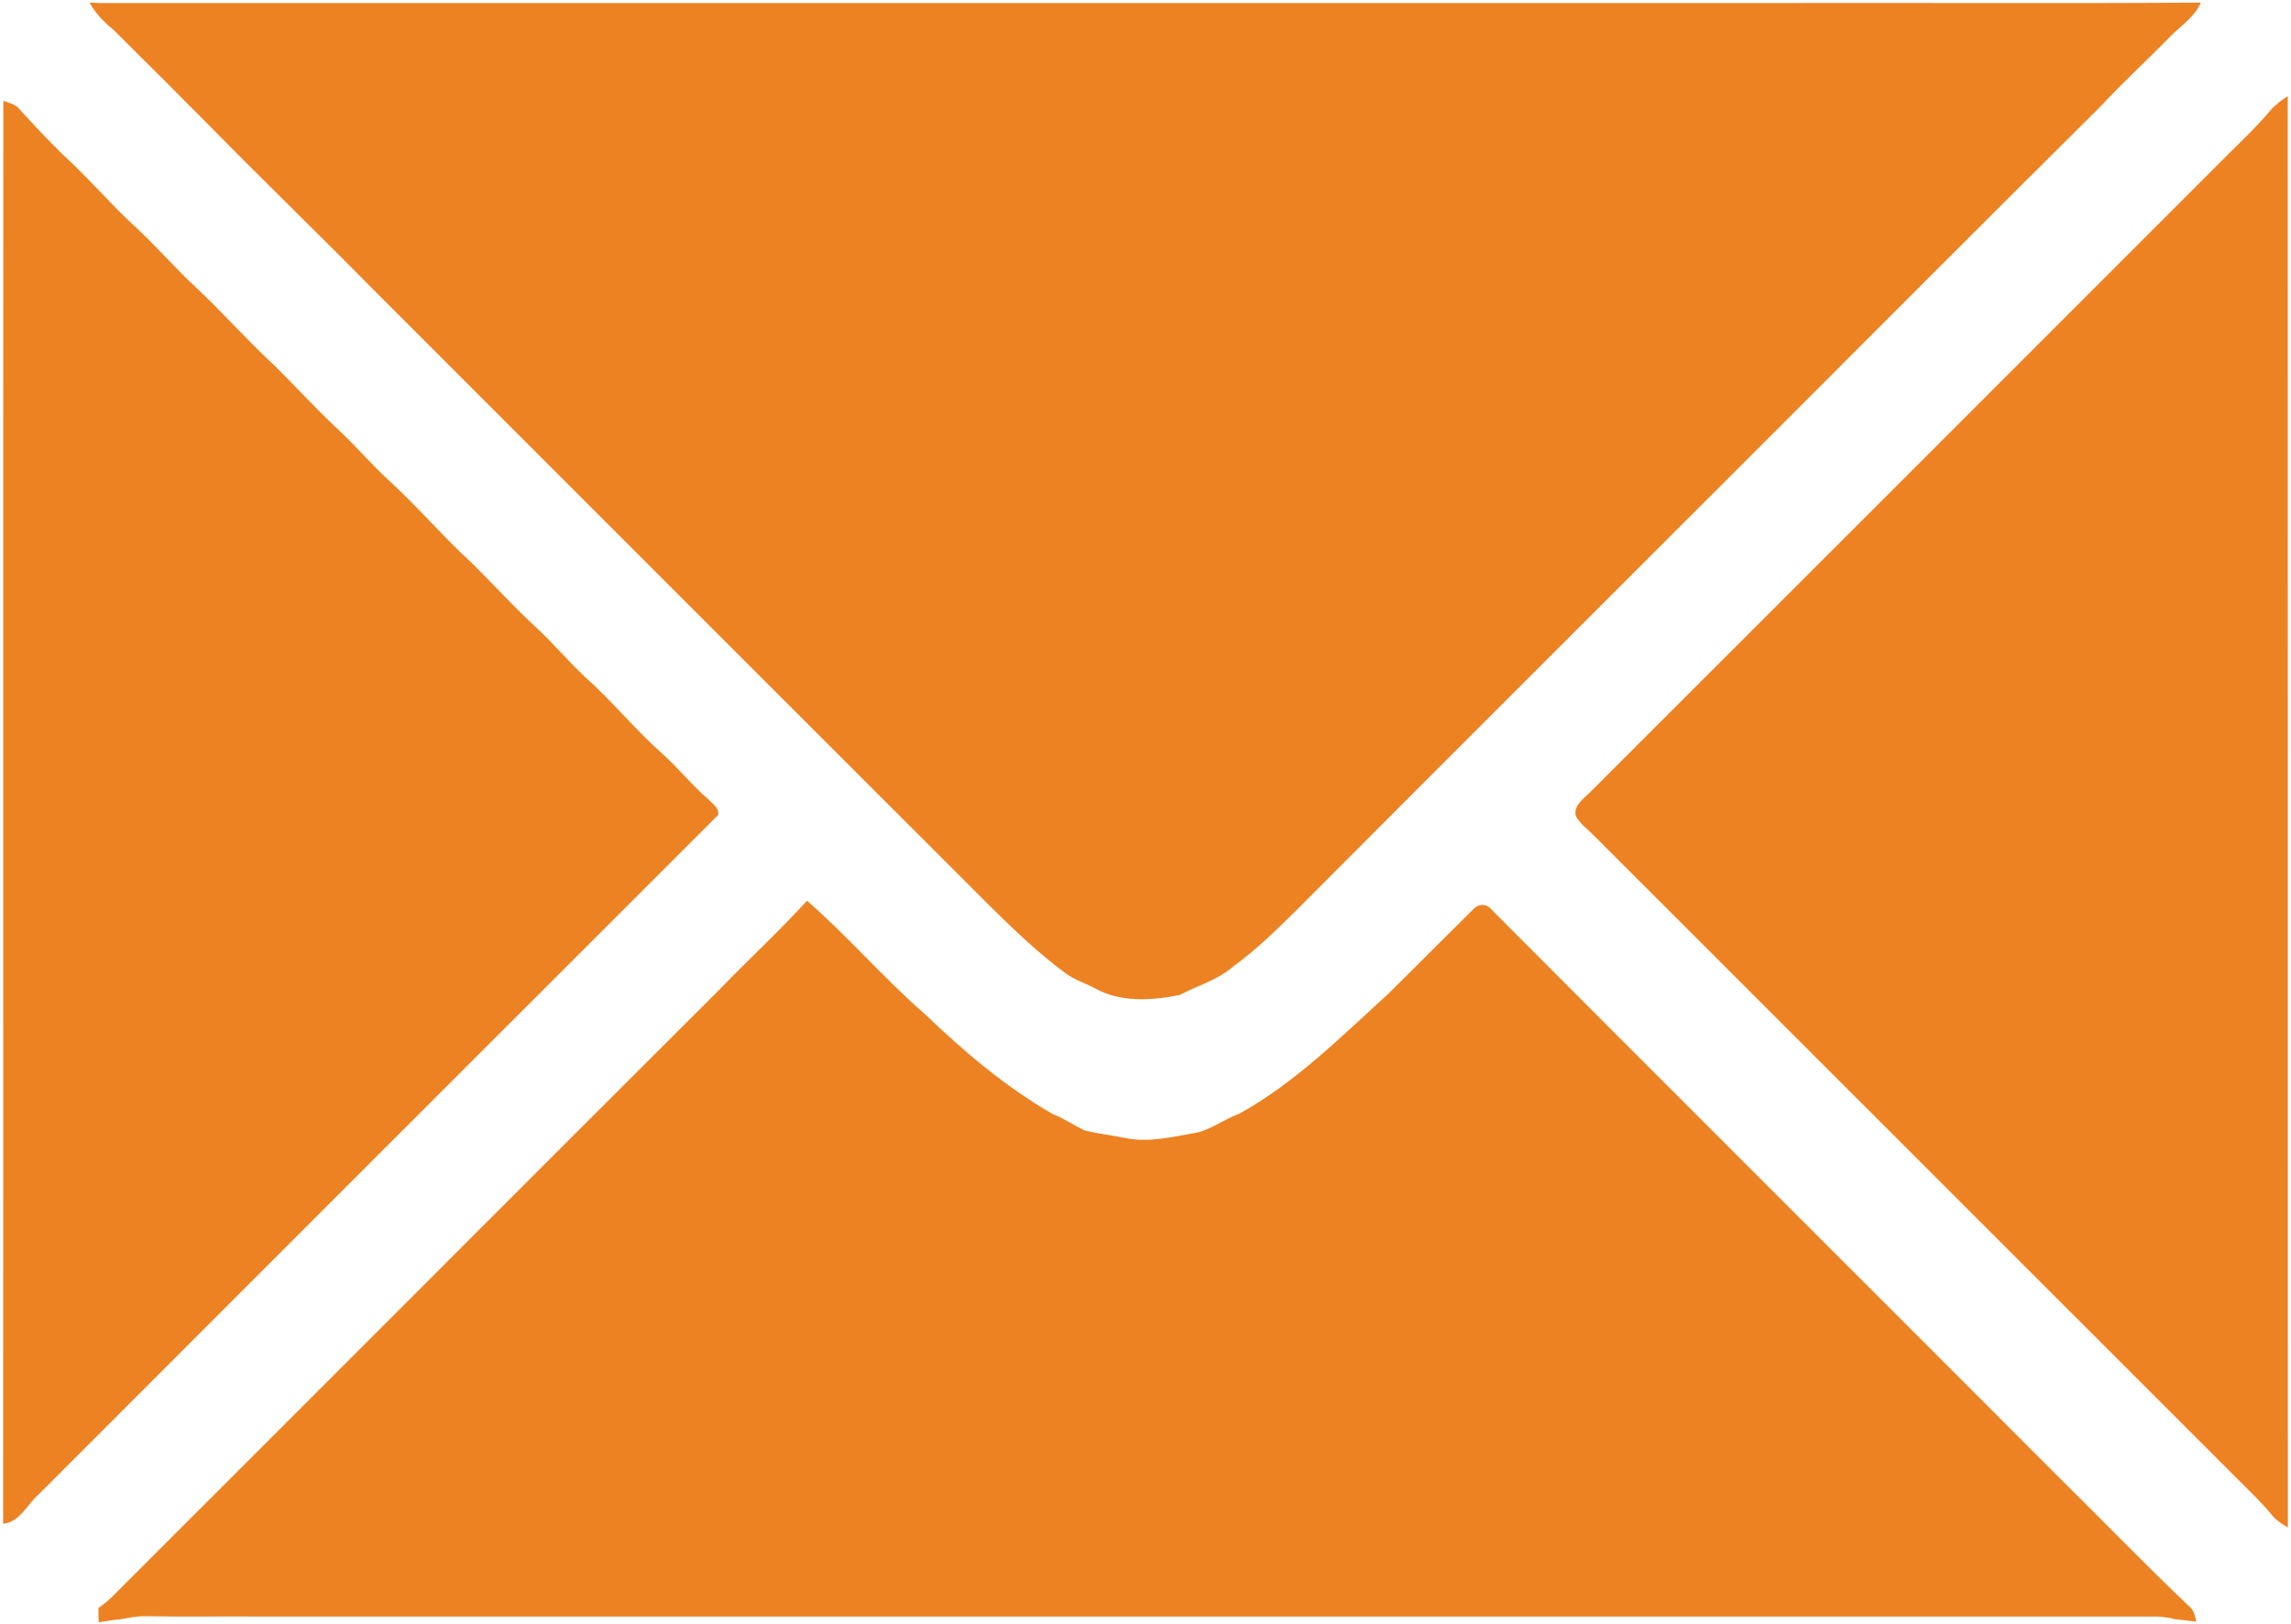 <svg viewBox="0 0 755 535" xmlns="http://www.w3.org/2000/svg">
	<path fill="#ed8223" d=" M 29.50 0.84 C 30.37 0.88 32.10 0.97 32.97 1.01 C 217.64 0.99 402.32 1.00 587.00 1.00 C 633.09 0.90 679.19 1.19 725.28 0.86 C 723.21 5.70 718.61 8.49 715.10 12.14 C 707.53 19.89 699.53 27.20 692.16 35.14 C 656.02 71.01 620.07 107.06 584.08 143.07 C 531.75 195.42 479.32 247.67 427.07 300.10 C 420.48 306.58 413.87 313.08 406.36 318.50 C 401.32 322.97 394.66 324.74 388.80 327.85 C 379.47 329.76 369.00 330.43 360.46 325.45 C 357.35 323.90 354.00 322.81 351.19 320.73 C 342.27 314.16 334.25 306.47 326.36 298.70 C 258.14 230.54 189.94 162.36 121.77 94.15 C 104.40 76.54 86.61 59.34 69.28 41.69 C 58.67 30.99 48.00 20.34 37.30 9.73 C 34.19 7.24 31.40 4.36 29.50 0.84 Z" />
	<path fill="#ed8223" d=" M 747.82 36.85 C 749.53 34.79 751.64 33.10 753.93 31.69 C 754.01 188.91 753.92 346.14 753.97 503.36 C 752.06 502.22 750.14 501.01 748.73 499.26 C 744.37 493.99 739.28 489.39 734.51 484.50 C 664.81 414.86 595.18 345.17 525.48 275.53 C 523.35 273.33 520.66 271.52 519.25 268.75 C 518.64 265.29 521.91 263.14 524.05 261.03 C 594.10 191.08 664.07 121.04 734.08 51.05 C 738.73 46.38 743.57 41.90 747.82 36.85 Z" />
	<path fill="#ed8223" d=" M 1.10 33.22 C 2.87 33.89 4.91 34.27 6.22 35.77 C 10.98 41.00 15.82 46.18 20.89 51.12 C 28.91 58.42 35.95 66.71 43.89 74.10 C 51.24 80.75 57.64 88.36 64.95 95.06 C 73.54 103.13 81.32 112.02 89.99 120.00 C 97.40 127.26 104.35 135.00 111.98 142.04 C 117.47 147.21 122.36 152.97 127.91 158.08 C 137.66 166.99 146.23 177.10 155.99 186.00 C 162.83 192.83 169.36 199.97 176.46 206.55 C 182.19 211.82 187.19 217.81 192.86 223.13 C 201.66 230.99 209.14 240.19 217.93 248.07 C 223.41 252.92 227.97 258.70 233.52 263.48 C 234.82 264.93 237.16 266.30 236.65 268.57 C 161.93 343.17 87.29 417.91 12.60 492.57 C 8.83 495.84 6.57 501.57 1.03 502.12 C 1.12 345.82 0.99 189.52 1.10 33.22 Z" />
	<path fill="#ed8223" d=" M 237.08 326.10 C 246.62 316.25 256.71 306.93 265.95 296.80 C 279.50 308.62 291.25 322.37 304.81 334.19 C 317.69 346.52 331.40 358.17 346.88 367.09 C 350.55 368.51 353.80 370.74 357.31 372.46 C 361.83 373.62 366.50 374.10 371.08 375.05 C 378.46 376.51 385.89 374.73 393.16 373.45 C 398.68 372.67 403.07 368.90 408.23 367.08 C 426.82 356.85 441.90 341.67 457.47 327.51 C 466.88 318.24 476.16 308.85 485.56 299.57 C 486.86 298.04 489.39 297.68 490.90 299.10 C 553.45 361.88 616.26 424.42 678.85 487.16 C 693.12 501.20 707.00 515.64 721.53 529.41 C 723.02 530.65 723.41 532.57 723.77 534.39 C 721.48 534.06 719.20 533.87 716.93 533.58 C 714.99 533.08 713.00 532.79 711.02 532.69 C 502.02 532.67 293.00 532.68 83.99 532.68 C 72.00 532.62 60.00 532.80 48.01 532.58 C 45.19 532.51 42.44 533.10 39.68 533.59 C 37.28 533.79 34.91 534.19 32.53 534.59 C 32.44 533.02 32.41 531.47 32.44 529.91 C 34.06 528.71 35.66 527.48 37.07 526.04 C 103.79 459.44 170.35 392.68 237.08 326.10 Z" />
</svg>